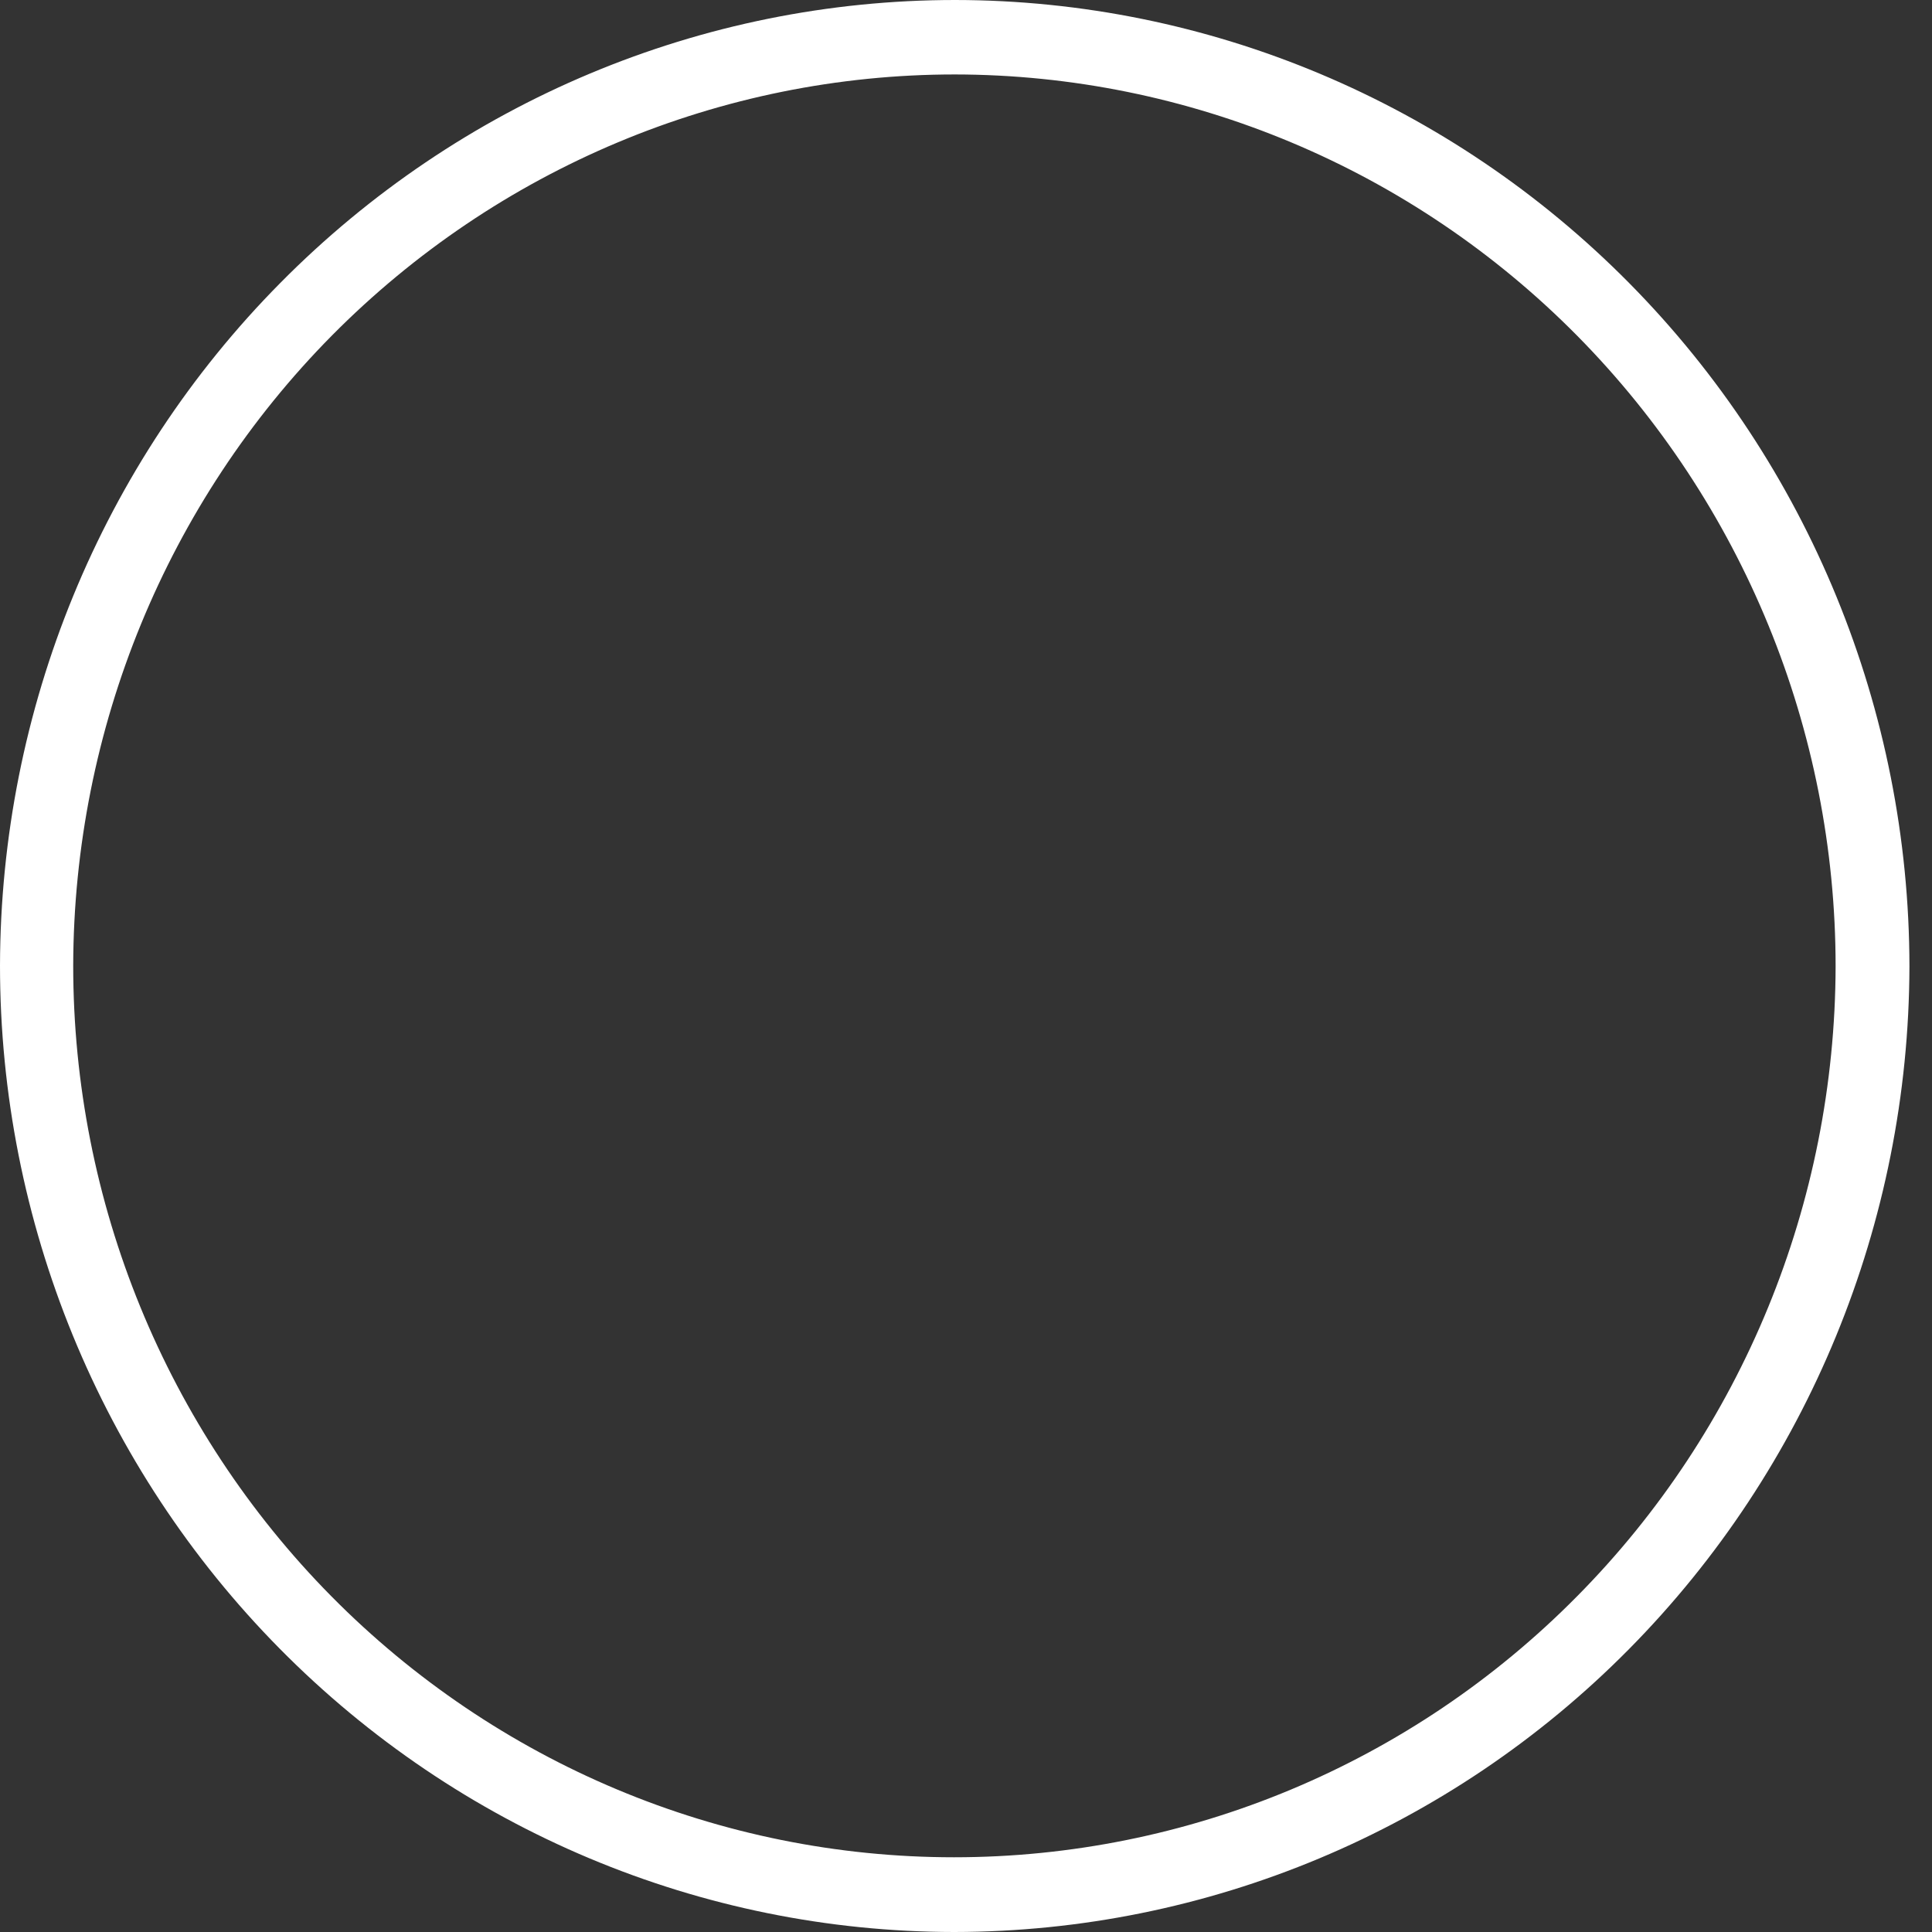 <svg width="28" height="28" viewBox="0 0 28 28" fill="none" xmlns="http://www.w3.org/2000/svg">
<rect x="0" y="0" width="28" height="28" fill="#333333" stroke="none"/>
<path d="M13.826 28C10.159 27.996 6.646 26.519 4.052 23.892C1.462 21.27 0 17.708 0 13.994C0.008 10.28 1.466 6.722 4.064 4.099C6.658 1.476 10.175 0 13.843 0C17.51 0.004 21.023 1.481 23.617 4.108C26.211 6.735 27.669 10.292 27.673 14.006C27.664 17.721 26.202 21.278 23.608 23.901C21.015 26.524 17.497 27.996 13.83 28M13.838 1.079C10.455 1.079 7.21 2.441 4.812 4.861C2.418 7.28 1.069 10.567 1.061 13.994C1.061 17.42 2.406 20.707 4.799 23.131C7.193 25.555 10.438 26.917 13.826 26.917C17.209 26.917 20.459 25.559 22.852 23.139C25.25 20.72 26.595 17.433 26.603 14.006C26.603 10.58 25.254 7.293 22.861 4.869C20.467 2.445 17.222 1.083 13.838 1.079Z" fill="white"/>
</svg>
